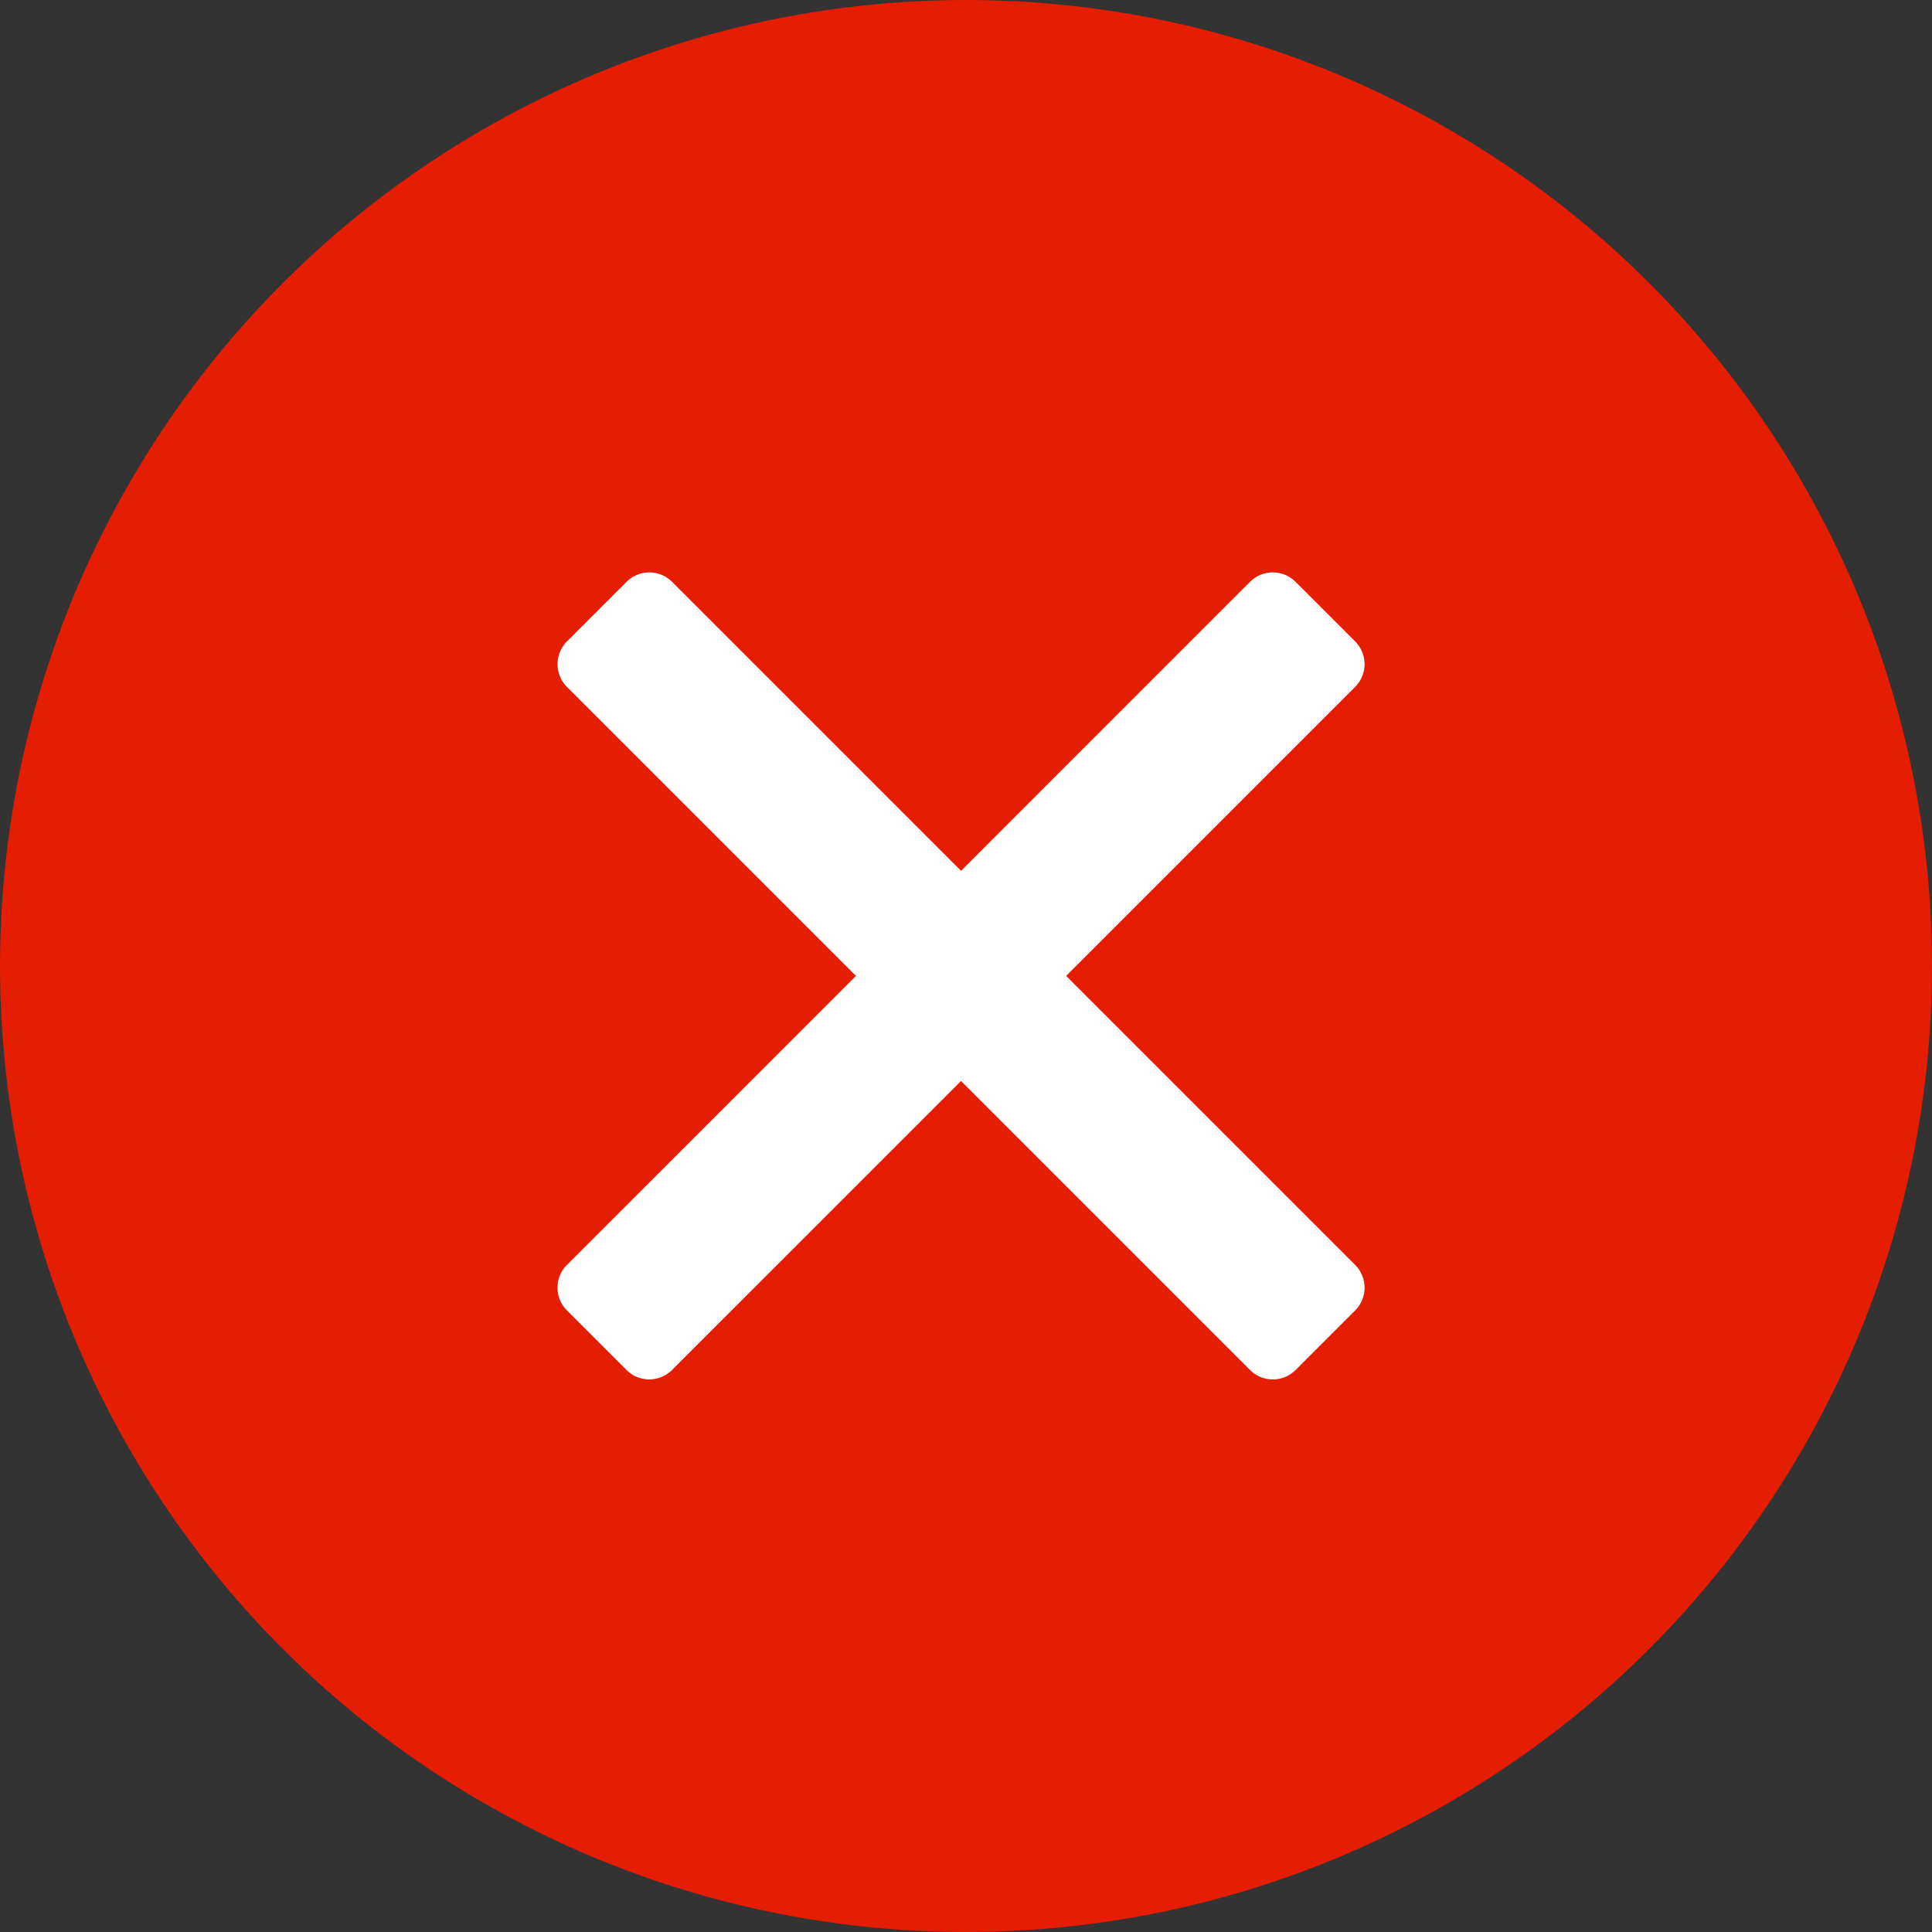 <svg xmlns="http://www.w3.org/2000/svg" width="60" height="60"><rect width="100%" height="100%" fill="#333333" stroke="none"/><g fill="none" fill-rule="evenodd"><circle cx="30" cy="30" r="30" fill="#E41D03"/><path fill="#FFF" d="M17.608 39.283L38.82 18.069a1 1 0 0 1 1.414 0l1.85 1.85a1 1 0 0 1 0 1.414L20.87 42.546a1 1 0 0 1-1.414 0l-1.85-1.85a1 1 0 0 1 0-1.413z"/><path fill="#FFF" d="M38.821 42.546L17.608 21.333a1 1 0 0 1 0-1.414l1.85-1.85a1 1 0 0 1 1.413 0l21.214 21.214a1 1 0 0 1 0 1.414l-1.85 1.85a1 1 0 0 1-1.414 0z"/></g></svg>